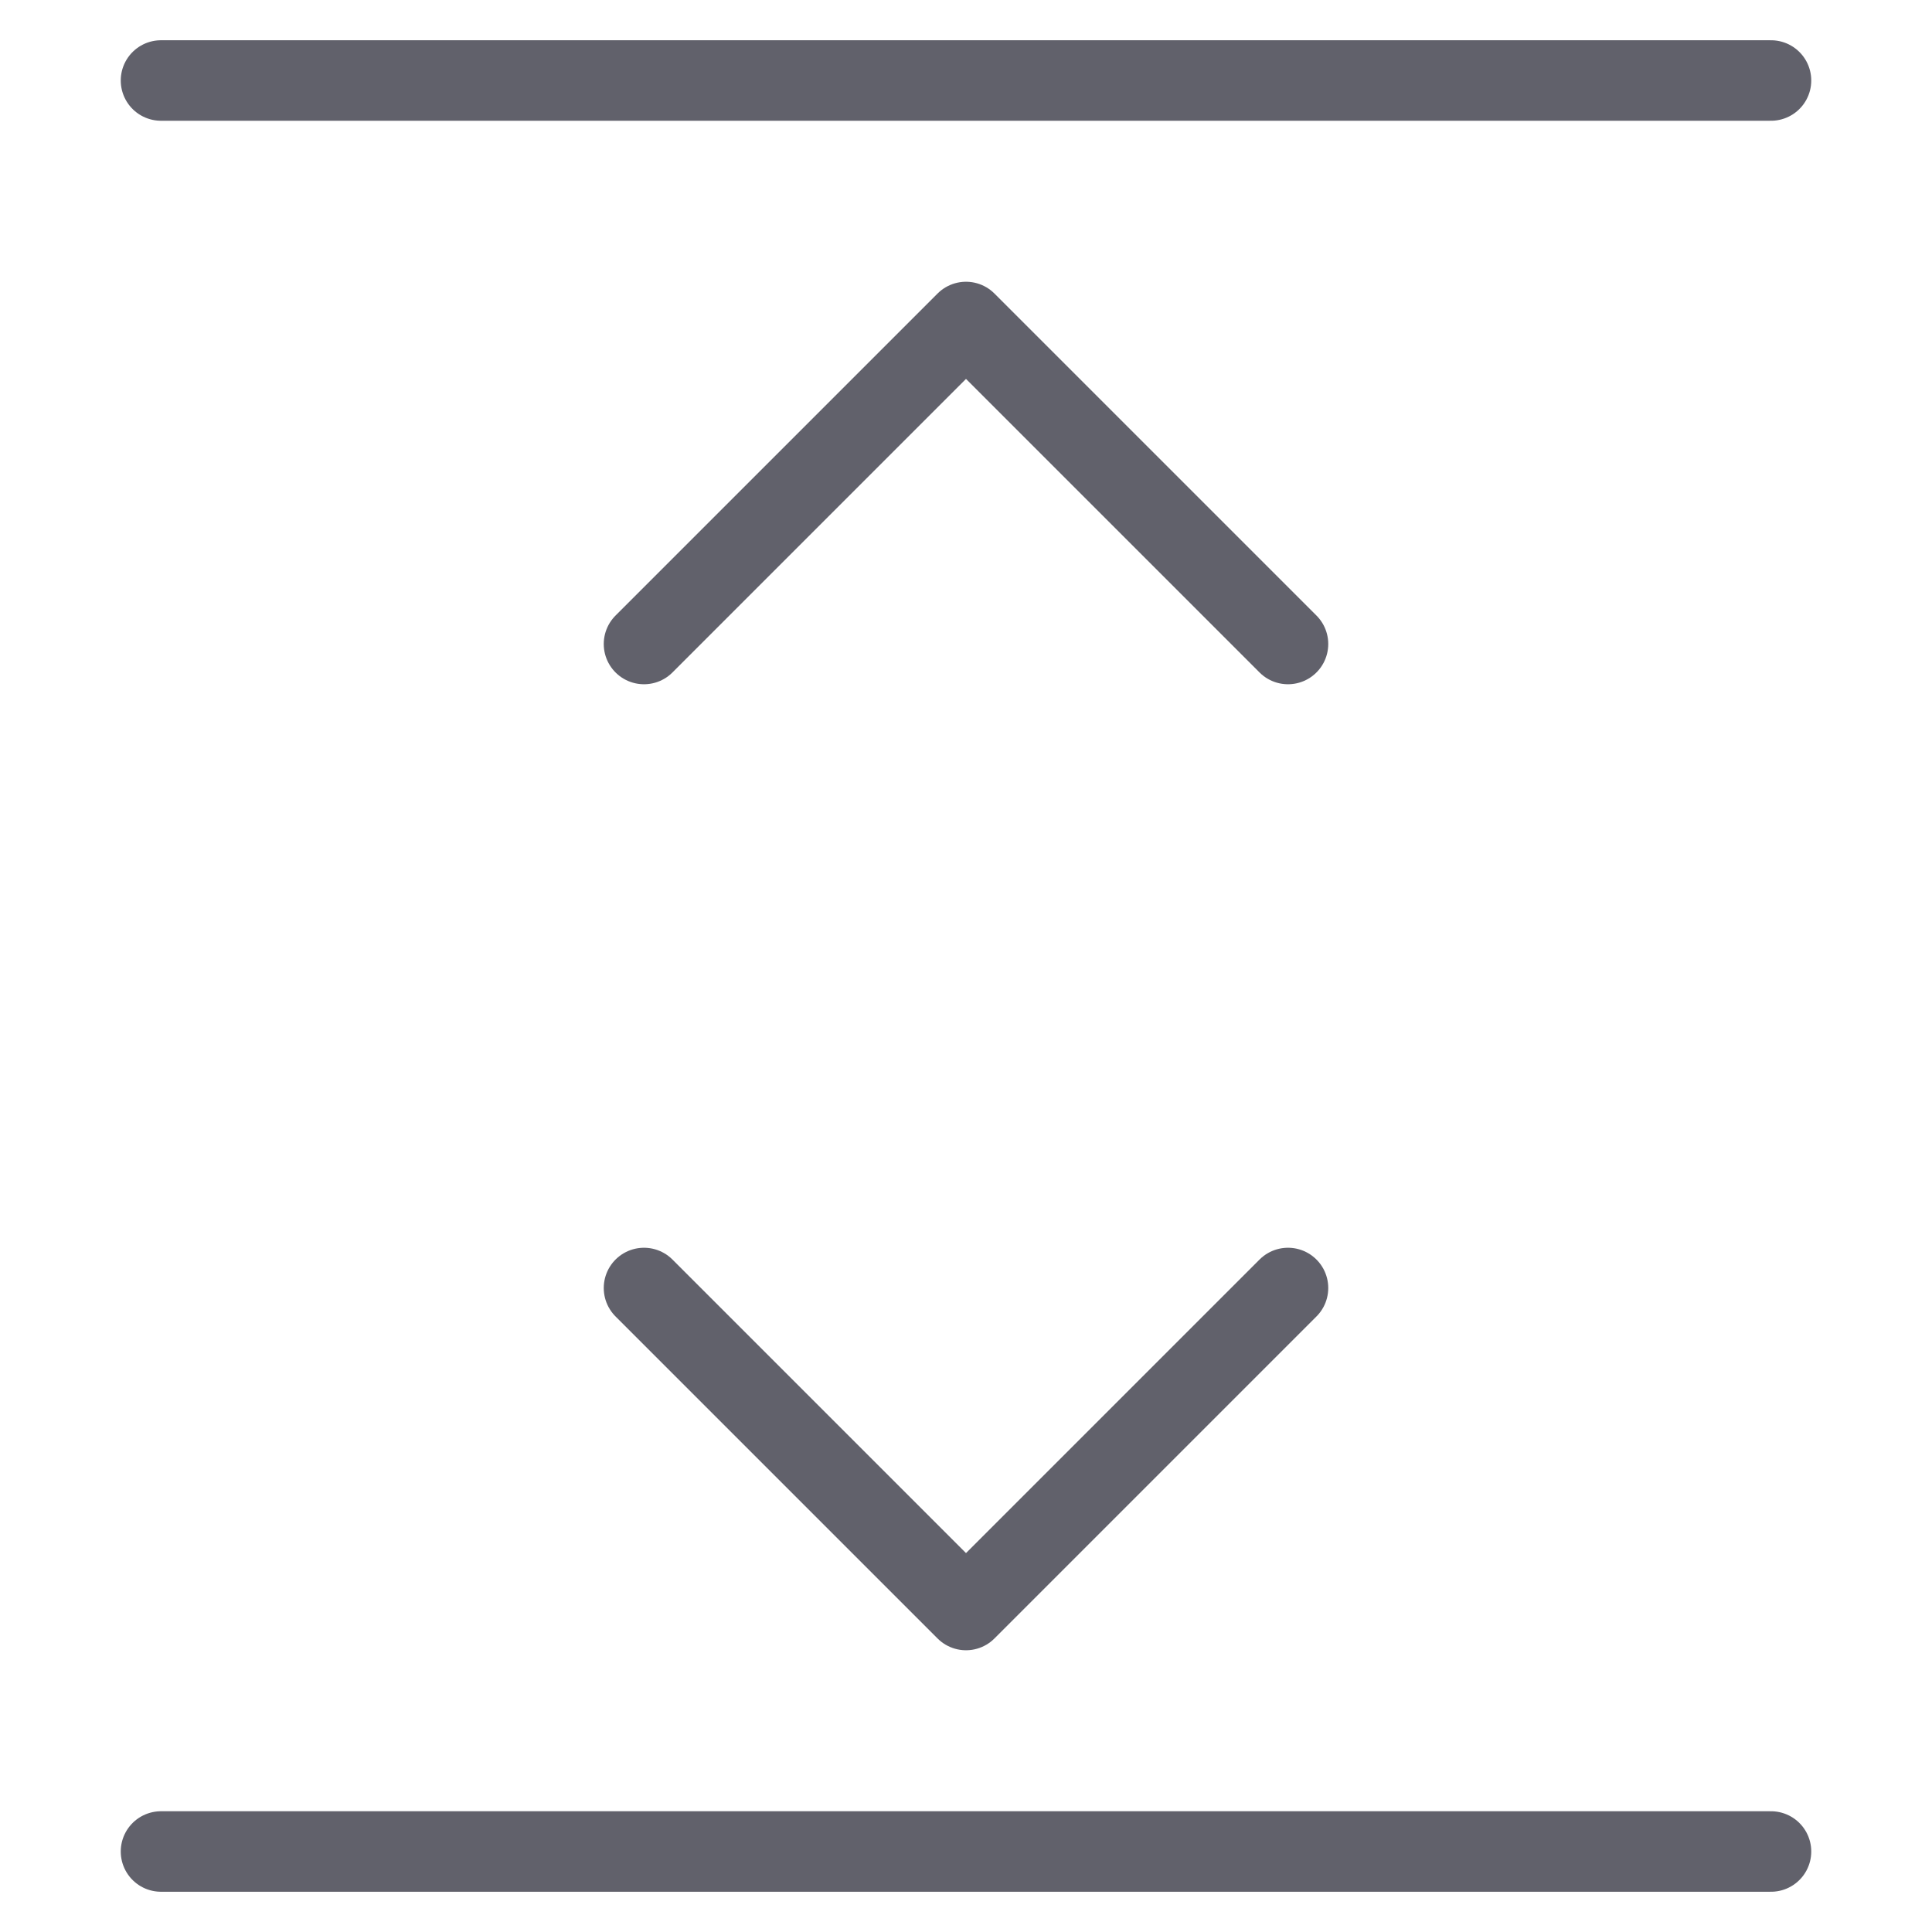 <svg xmlns="http://www.w3.org/2000/svg" height="24" width="24" viewBox="0 0 48 48"><g stroke-linecap="round" fill="#61616b" stroke-linejoin="round" class="nc-icon-wrapper"><polyline points="32 32 24 40 16 32" fill="none" stroke="#61616b" stroke-width="2" data-color="color-2"></polyline><polyline points="16 16 24 8 32 16" fill="none" stroke="#61616b" stroke-width="2" data-color="color-2"></polyline><line x1="44" y1="2" x2="4" y2="2" fill="none" stroke="#61616b" stroke-width="2"></line><line x1="44" y1="46" x2="4" y2="46" fill="none" stroke="#61616b" stroke-width="2"></line></g></svg>
